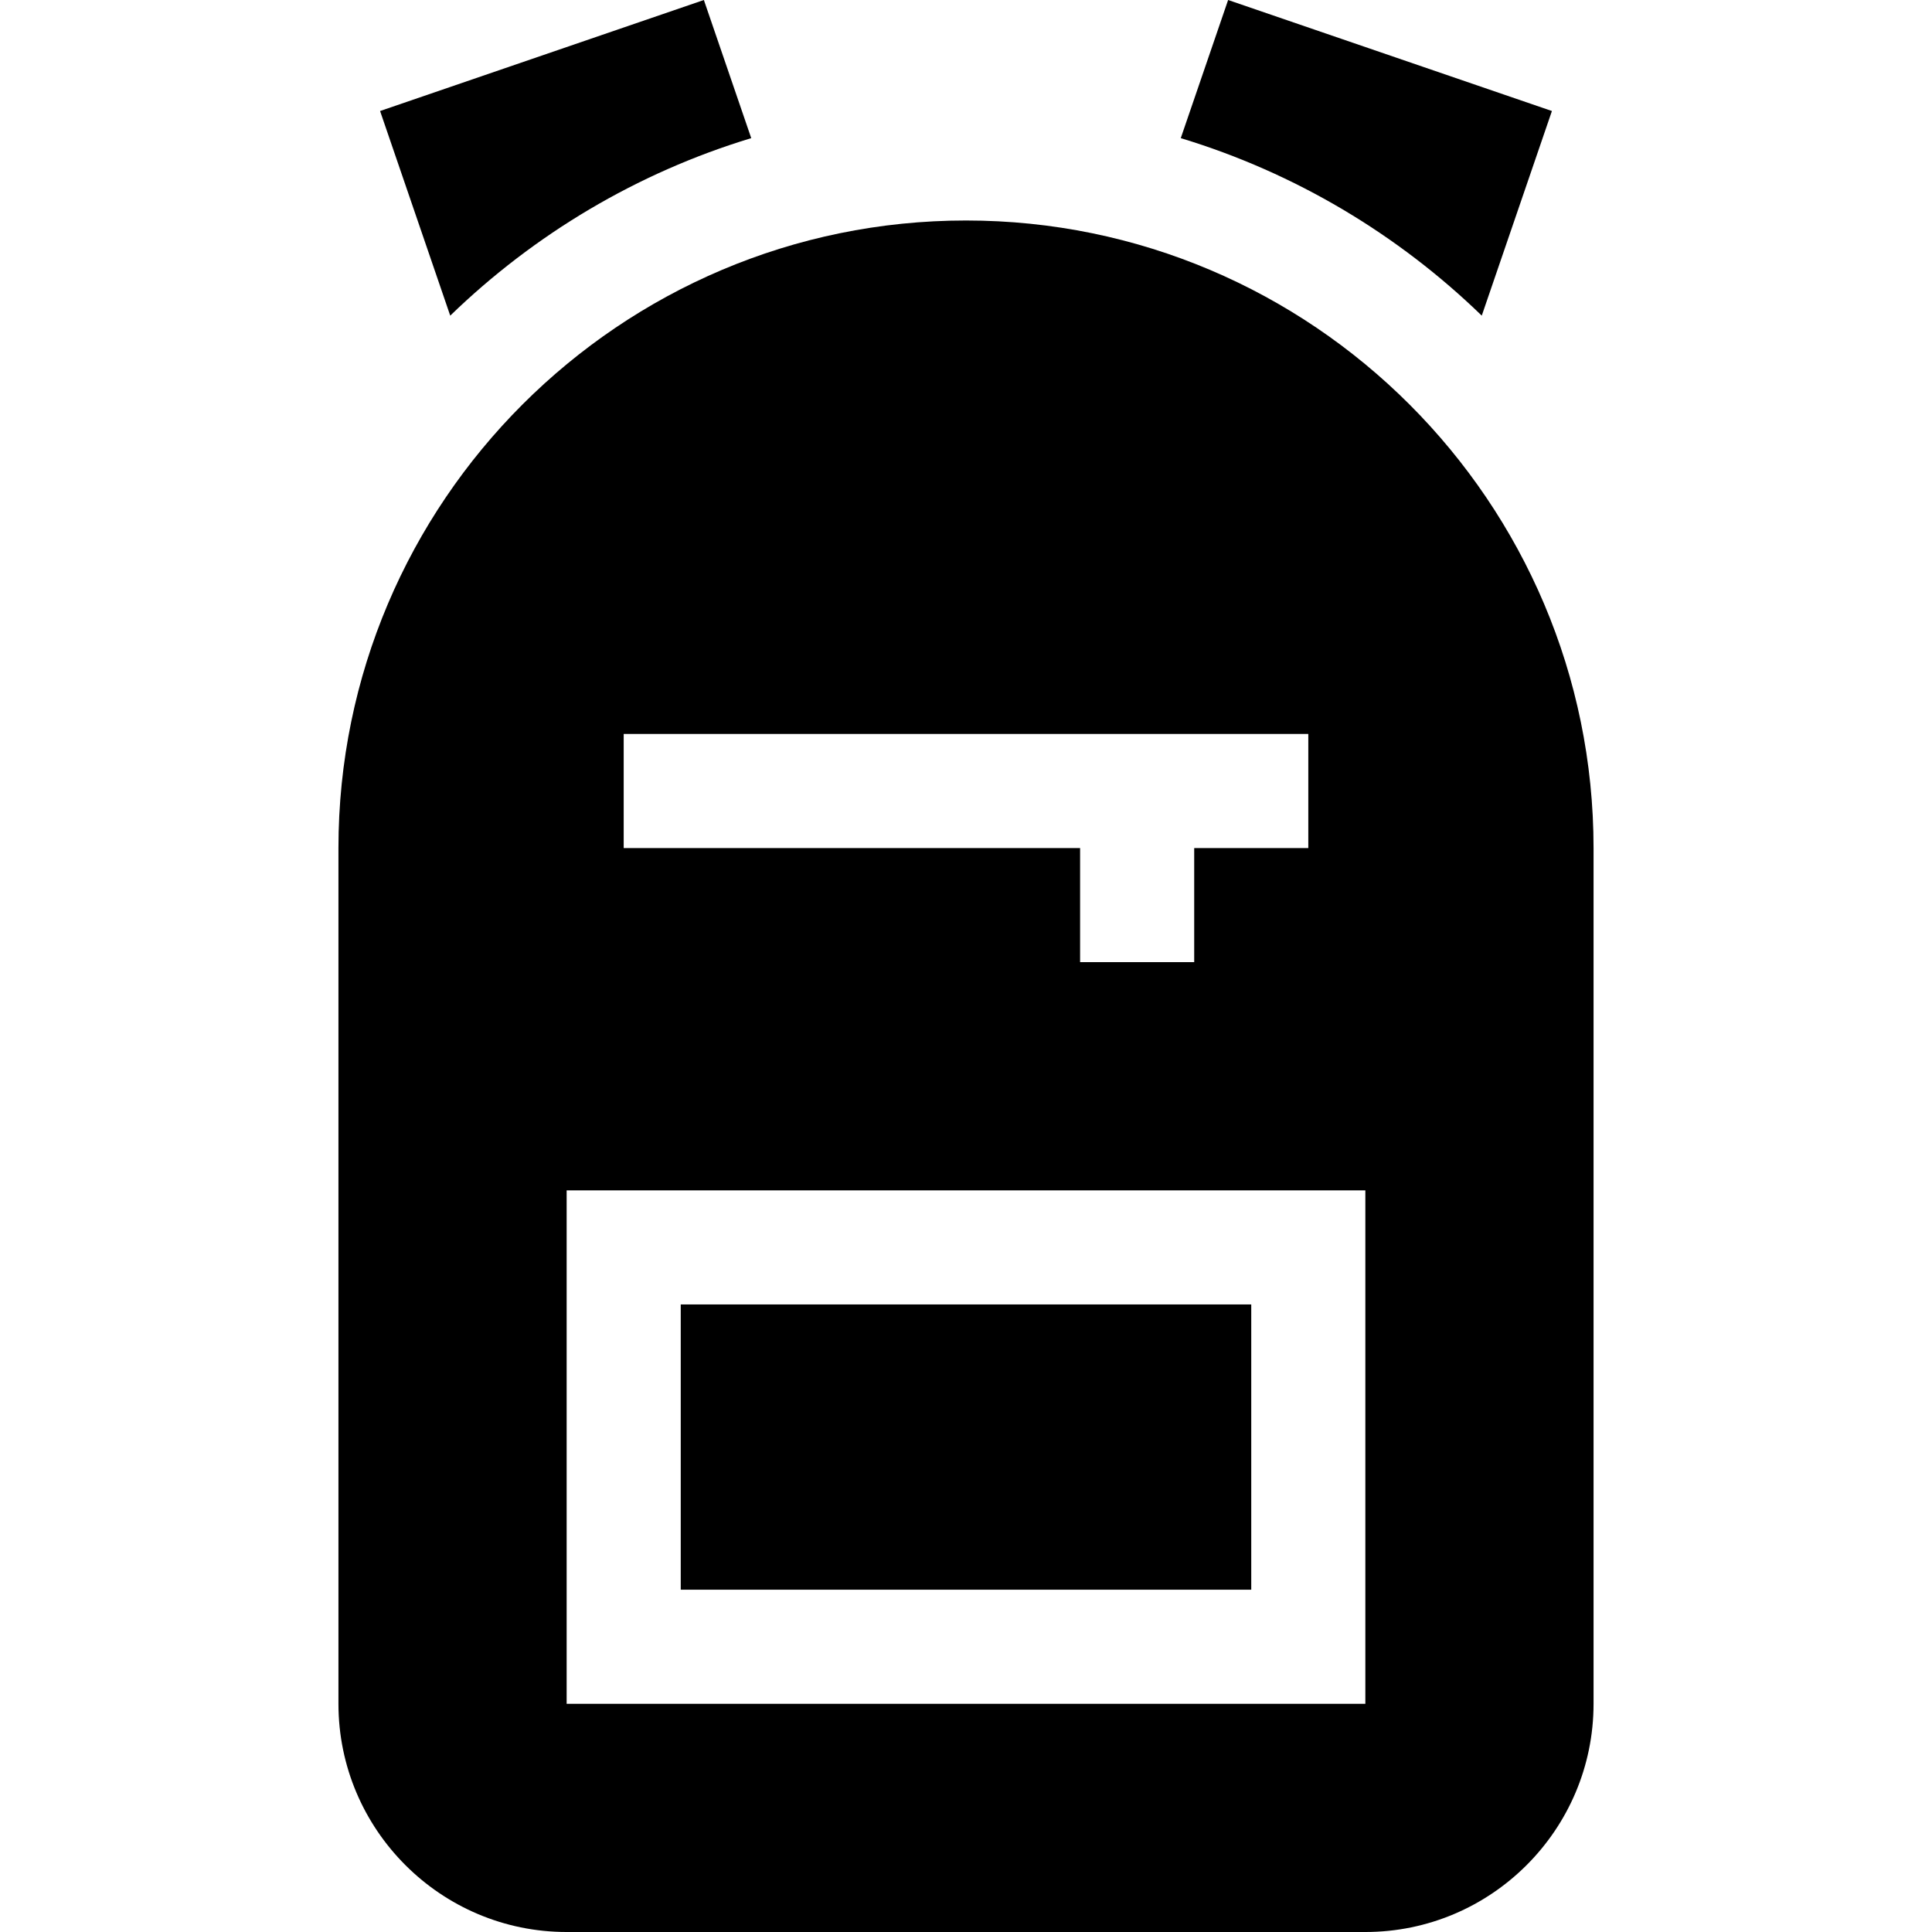 <svg id="Layer_1" enable-background="new 0 0 507.973 507.973" height="512" viewBox="0 0 507.973 507.973" width="512" xmlns="http://www.w3.org/2000/svg"><g id="XMLID_307_"><path id="XMLID_315_" d="m178.986 342.973h150v75h-150z"/><path id="XMLID_817_" d="m253.986 57.973c-90.981 0-165 74.02-165 165v225c0 33.084 26.916 60 60 60h210c33.084 0 60-26.916 60-60v-225c0-90.981-74.018-165-165-165zm-90 135h180v30h-30v30h-30v-30h-120zm195 255h-210v-135h210z"/><path id="XMLID_844_" d="m408.04 29.189-85.135-29.189-12.452 36.32c30.085 9.119 57.113 25.325 79.141 46.67z"/><path id="XMLID_847_" d="m197.52 36.32-12.453-36.32-85.135 29.189 18.446 53.801c22.028-21.344 49.057-37.551 79.142-46.67z"/></g></svg>